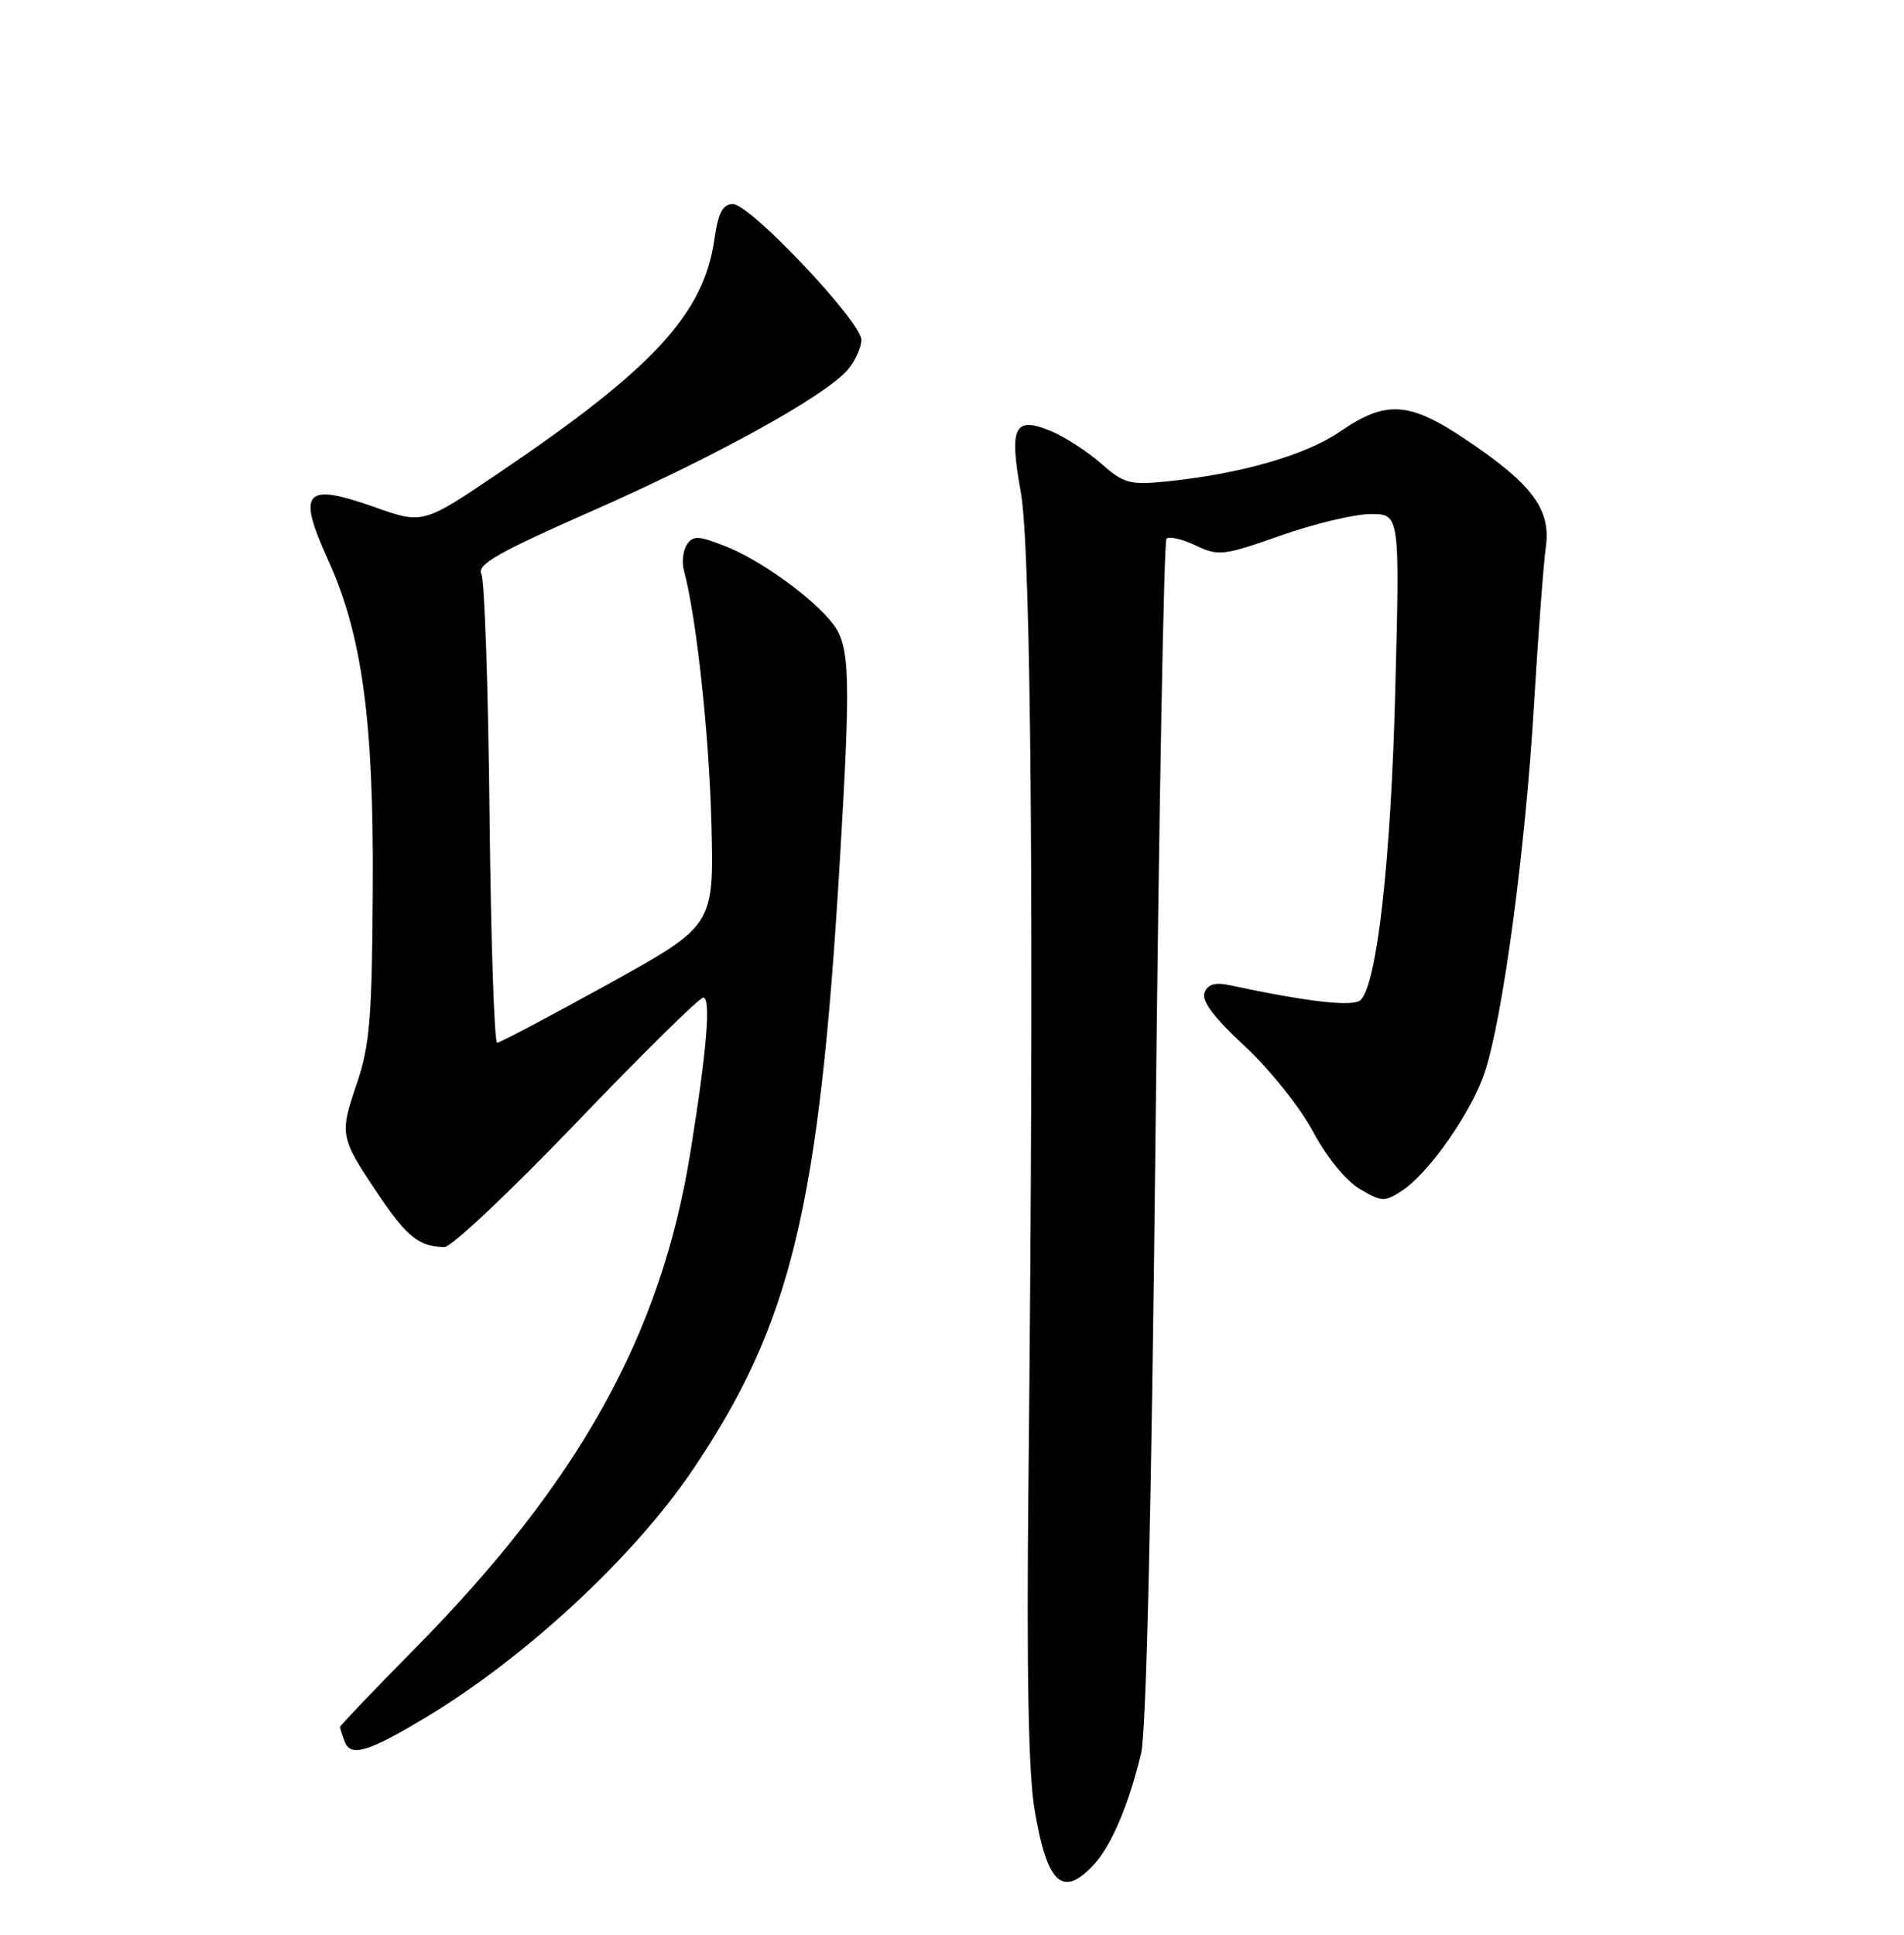 <?xml version="1.0" encoding="UTF-8" standalone="no"?>
<!DOCTYPE svg PUBLIC "-//W3C//DTD SVG 1.1//EN" "http://www.w3.org/Graphics/SVG/1.1/DTD/svg11.dtd" >
<svg xmlns="http://www.w3.org/2000/svg" xmlns:xlink="http://www.w3.org/1999/xlink" version="1.1" viewBox="0 0 252 256">
 <g >
 <path fill="currentColor"
d=" M 144.75 246.75 C 147.07 244.25 149.39 238.82 151.03 232.00 C 151.72 229.13 152.41 199.24 152.94 149.70 C 153.40 106.91 154.05 71.62 154.39 71.27 C 154.74 70.93 156.47 71.33 158.24 72.17 C 161.27 73.61 161.93 73.53 169.48 70.87 C 173.89 69.31 179.25 68.03 181.38 68.02 C 185.27 68.00 185.27 68.00 184.67 91.25 C 184.10 113.77 182.27 130.13 180.09 132.31 C 179.14 133.26 173.16 132.58 162.76 130.36 C 160.80 129.94 159.85 130.23 159.42 131.35 C 159.00 132.43 160.70 134.68 164.74 138.42 C 168.03 141.47 172.05 146.50 173.77 149.71 C 175.59 153.12 178.14 156.25 179.98 157.33 C 182.87 159.04 183.27 159.05 185.56 157.55 C 189.11 155.23 194.70 147.25 196.49 141.94 C 198.86 134.93 201.90 112.37 203.01 93.50 C 203.57 84.15 204.28 74.67 204.59 72.43 C 205.31 67.39 202.81 64.04 193.84 58.05 C 186.46 53.12 183.39 52.95 177.35 57.11 C 172.77 60.25 164.15 62.72 154.27 63.72 C 149.54 64.19 148.72 63.97 145.72 61.32 C 143.89 59.72 140.93 57.80 139.14 57.06 C 134.23 55.02 133.54 56.41 135.11 65.16 C 136.50 72.90 136.88 122.52 136.12 196.00 C 135.86 221.10 136.11 234.67 136.93 239.46 C 138.59 249.29 140.62 251.18 144.75 246.75 Z  M 56.36 227.24 C 69.54 219.32 83.91 206.00 91.67 194.50 C 104.70 175.20 108.42 159.85 111.15 114.00 C 112.61 89.54 112.50 85.53 110.28 82.60 C 107.72 79.20 100.68 74.11 96.02 72.28 C 92.42 70.86 91.71 70.83 90.91 72.07 C 90.39 72.86 90.22 74.40 90.52 75.50 C 92.16 81.54 93.86 97.16 94.16 108.99 C 94.50 122.47 94.50 122.47 80.50 130.21 C 72.80 134.46 66.19 137.96 65.80 137.97 C 65.42 137.99 64.97 124.39 64.79 107.75 C 64.62 91.11 64.13 76.80 63.71 75.95 C 63.09 74.70 65.94 73.08 78.41 67.59 C 94.86 60.34 109.37 52.31 112.25 48.87 C 113.21 47.72 114.00 45.97 114.00 44.97 C 114.00 42.57 99.28 27.00 97.01 27.00 C 95.65 27.00 95.06 28.12 94.54 31.75 C 93.11 41.55 86.44 48.77 66.20 62.46 C 55.99 69.37 55.99 69.37 49.55 67.09 C 40.28 63.82 39.28 64.97 43.44 74.13 C 47.93 84.01 49.47 95.36 49.34 117.50 C 49.24 134.73 48.95 138.32 47.21 143.42 C 44.92 150.16 44.98 150.47 50.12 158.12 C 53.85 163.67 55.54 165.00 58.84 165.00 C 59.76 165.00 67.64 157.57 76.33 148.50 C 85.03 139.43 92.57 132.00 93.08 132.00 C 94.13 132.00 93.56 138.92 91.37 152.50 C 87.49 176.62 76.65 196.11 54.82 218.23 C 49.42 223.70 45.00 228.33 45.00 228.51 C 45.00 228.69 45.28 229.56 45.62 230.45 C 46.41 232.52 48.74 231.82 56.36 227.24 Z "/>
</g>
</svg>